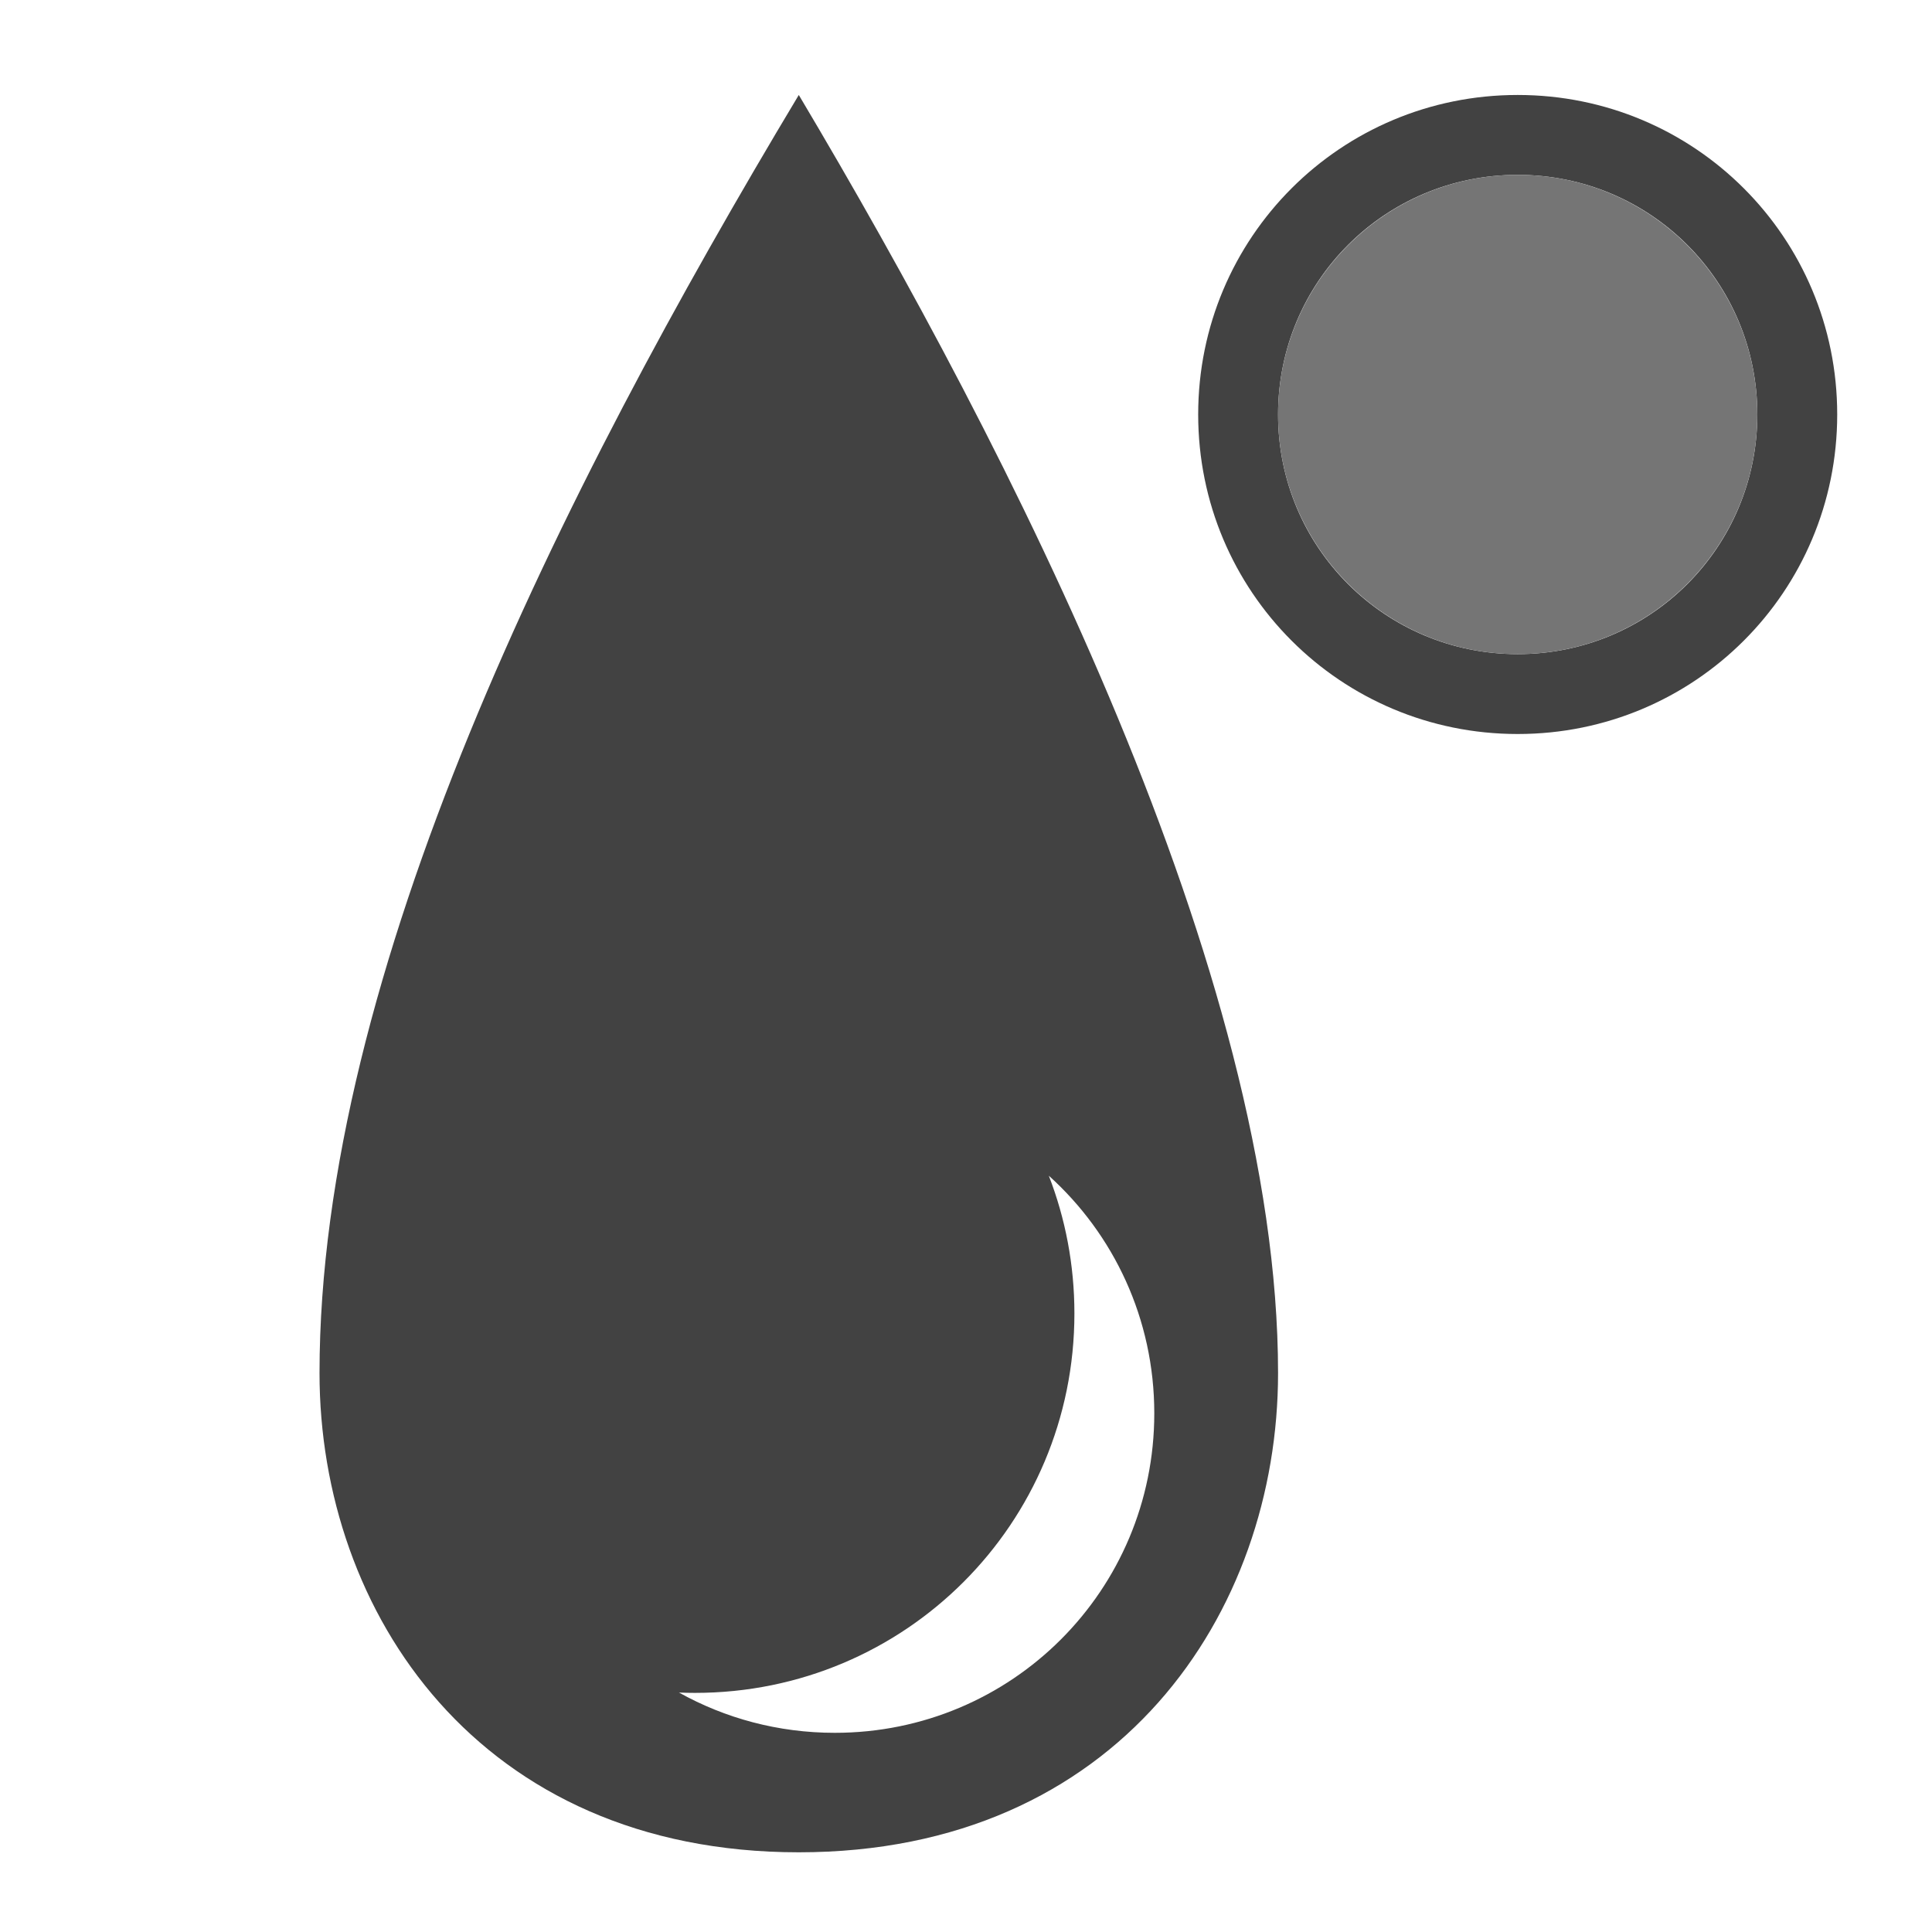 <?xml version="1.0" encoding="UTF-8"?>
<svg xmlns="http://www.w3.org/2000/svg" xmlns:xlink="http://www.w3.org/1999/xlink" width="512pt" height="512pt" viewBox="0 0 512 512" version="1.1">
<g id="surface1">
<path style=" stroke:none;fill-rule:nonzero;fill:rgb(25.882%,25.882%,25.882%);fill-opacity:1;" d="M 211.688 25.168 C 148.18 131.012 84.676 258.023 84.676 363.867 C 84.676 427.375 127.012 490.879 211.688 490.879 C 296.363 490.879 338.699 427.375 338.699 363.867 C 338.699 258.023 267.742 119.383 211.688 25.168 Z M 277.945 311.574 C 295.125 327.051 305.898 349.488 305.898 374.543 C 305.898 421.453 268.133 459.215 221.227 459.215 C 206.211 459.215 192.137 455.344 179.934 448.543 C 181.34 448.602 182.758 448.633 184.18 448.633 C 239.887 448.633 284.73 403.785 284.73 348.082 C 284.73 335.188 282.328 322.879 277.945 311.574 Z M 277.945 311.574 "/>
<path style=" stroke:none;fill-rule:nonzero;fill:rgb(25.882%,25.882%,25.882%);fill-opacity:1;" d="M 402.203 25.168 C 355.297 25.168 317.531 62.934 317.531 109.844 C 317.531 156.754 355.297 194.52 402.203 194.52 C 449.113 194.52 486.879 156.754 486.879 109.844 C 486.879 62.934 449.113 25.168 402.203 25.168 Z M 402.203 46.336 C 437.387 46.336 465.711 74.66 465.711 109.844 C 465.711 145.027 437.387 173.352 402.203 173.352 C 367.023 173.352 338.699 145.027 338.699 109.844 C 338.699 74.66 367.023 46.336 402.203 46.336 Z M 402.203 46.336 "/>
<path style=" stroke:none;fill-rule:nonzero;fill:rgb(45.882%,45.882%,45.882%);fill-opacity:1;" d="M 402.203 46.336 C 437.277 46.336 465.711 74.77 465.711 109.844 C 465.711 144.918 437.277 173.352 402.203 173.352 C 367.133 173.352 338.699 144.918 338.699 109.844 C 338.699 74.77 367.133 46.336 402.203 46.336 Z M 402.203 46.336 "/>
</g>
</svg>
